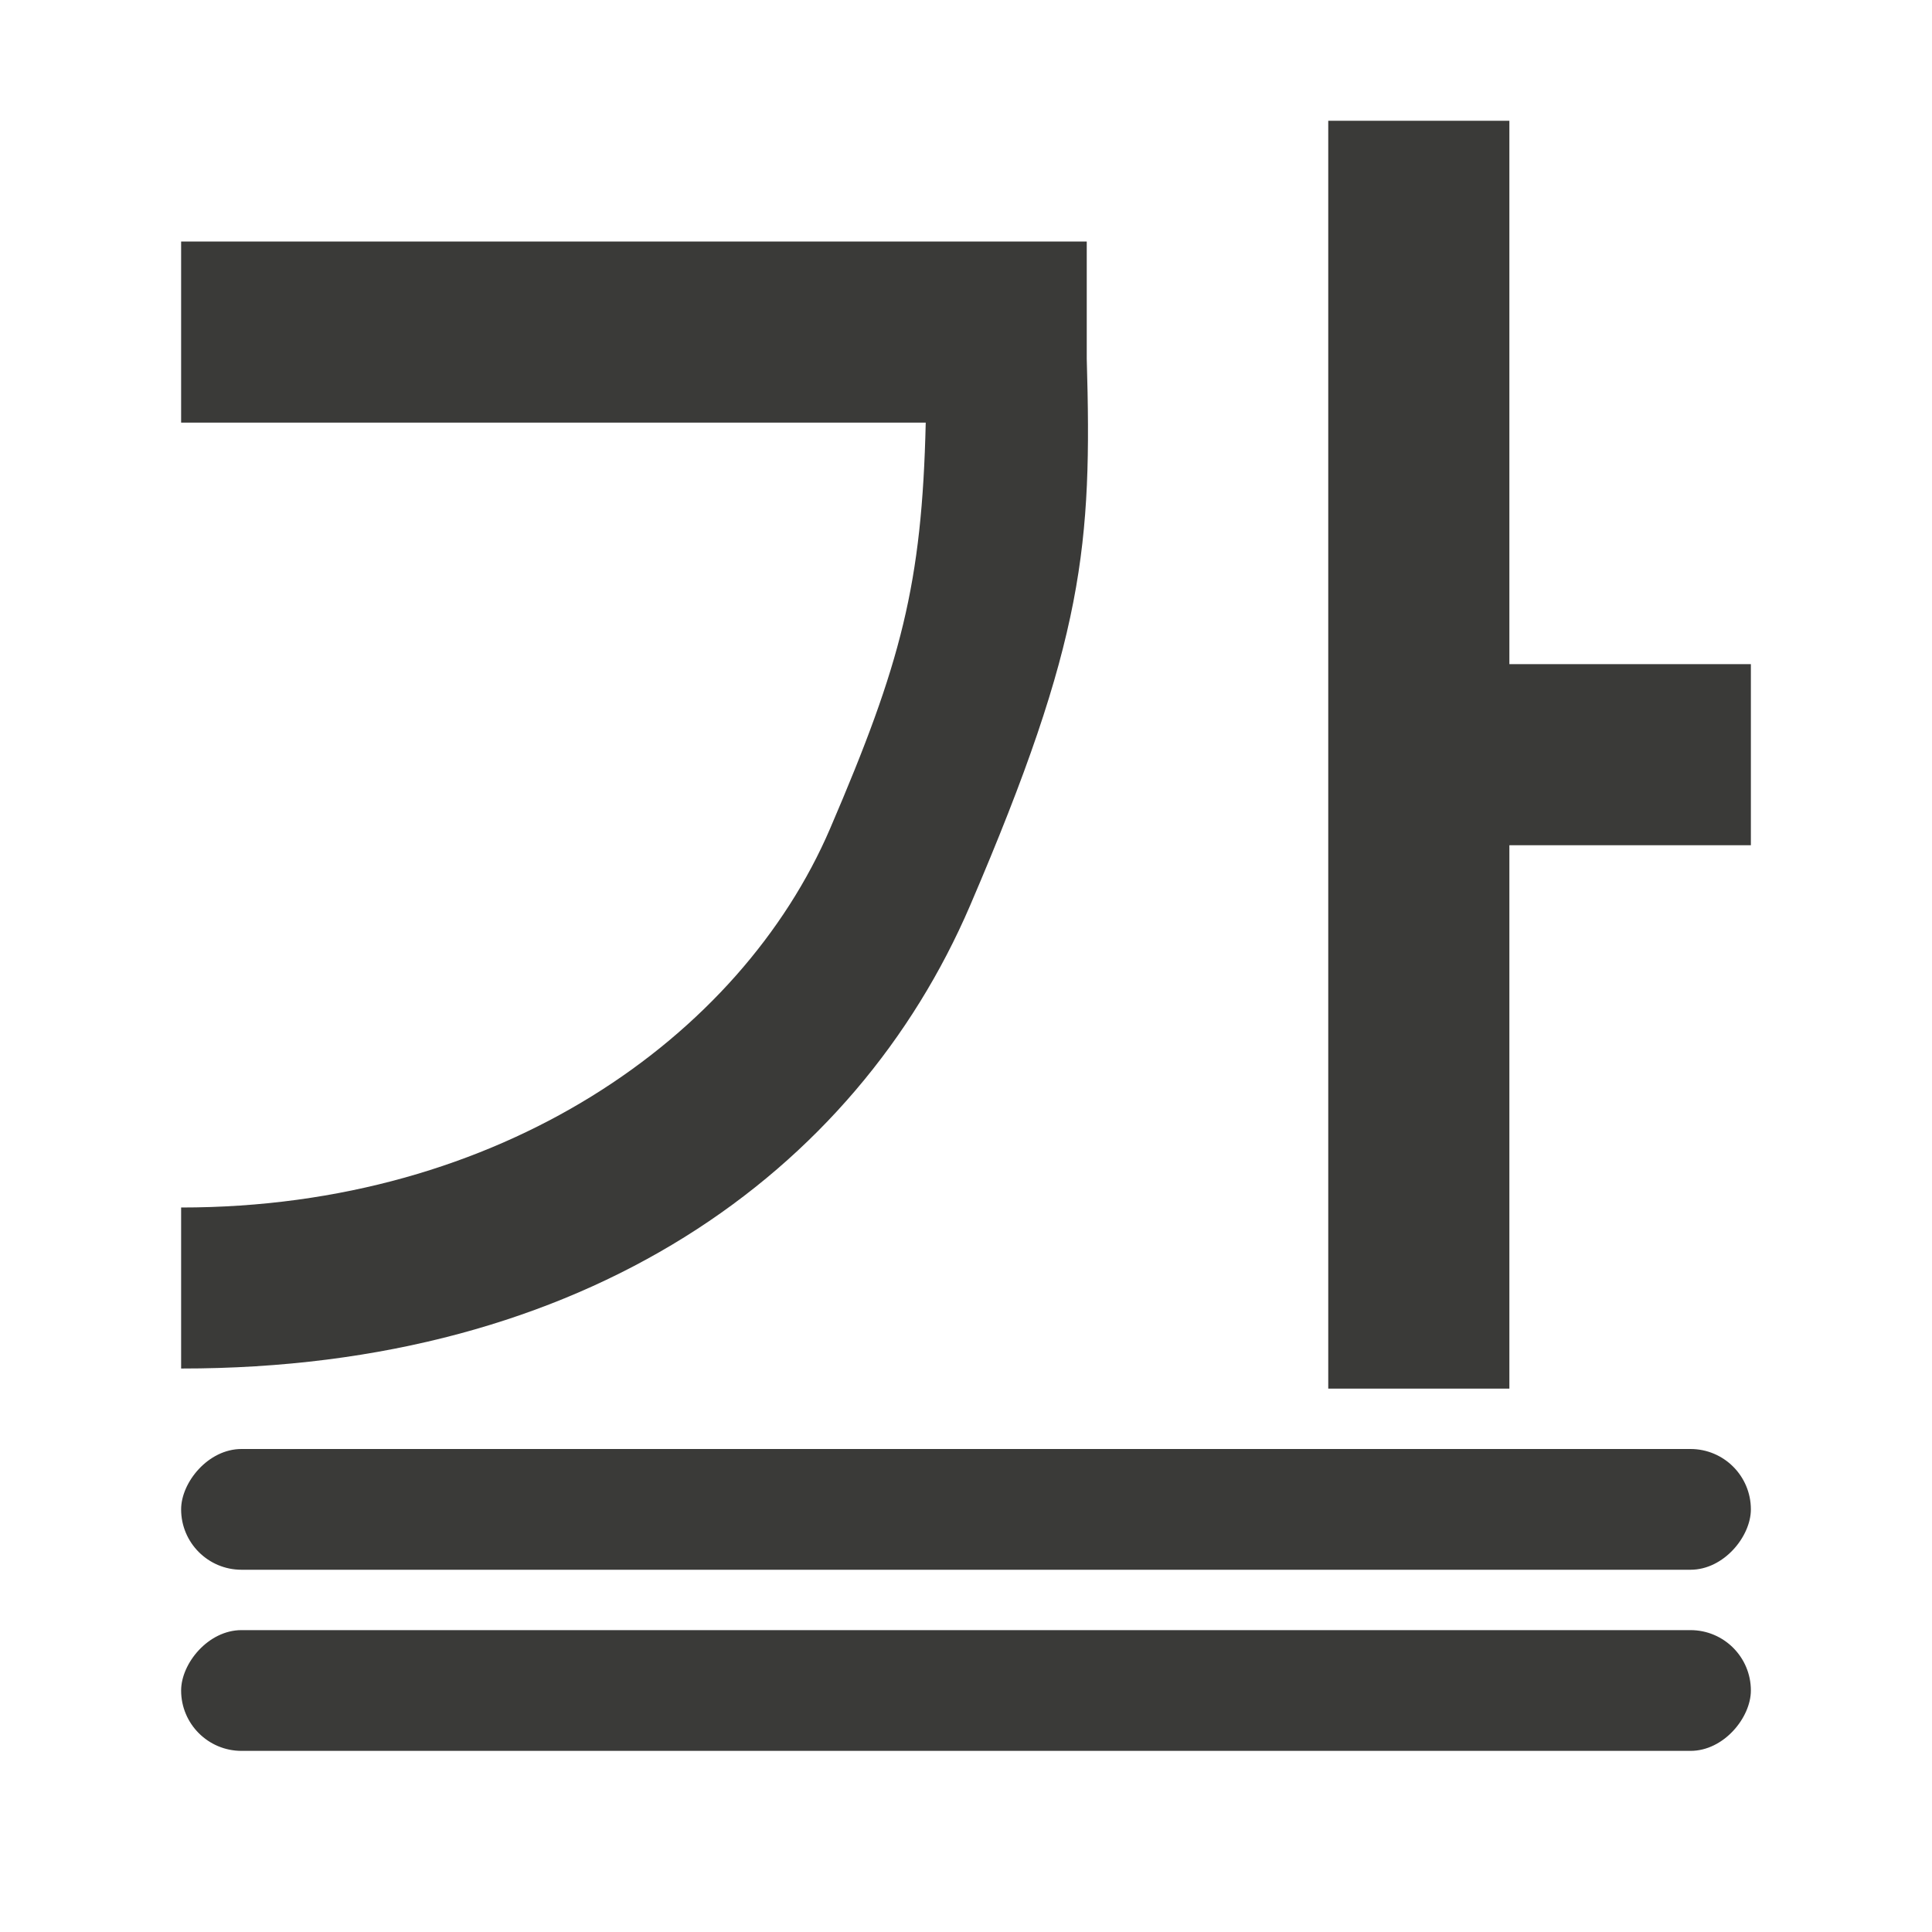 <svg height="32" viewBox="0 0 32 32" width="32" xmlns="http://www.w3.org/2000/svg"><g fill="#3a3a38"><path d="m22 2v21h3v-9h4l0-3h-4l-0-9zm-19 2v3h12.333c-.062 2.676-.407 3.983-1.584 6.724-1.48 3.448-5.46 6.278-10.749 6.276v2.667c6.71.004 11.172-3.254 13.068-7.669 1.895-4.415 2.021-5.976 1.932-9.055v-1.943z" fill-rule="evenodd" stroke-width="1.333"/><g transform="scale(1 -1)"><rect height="2" ry="1" width="26" x="3" y="-29"/><rect height="2" ry="1" width="26" x="3" y="-26"/></g></g></svg>